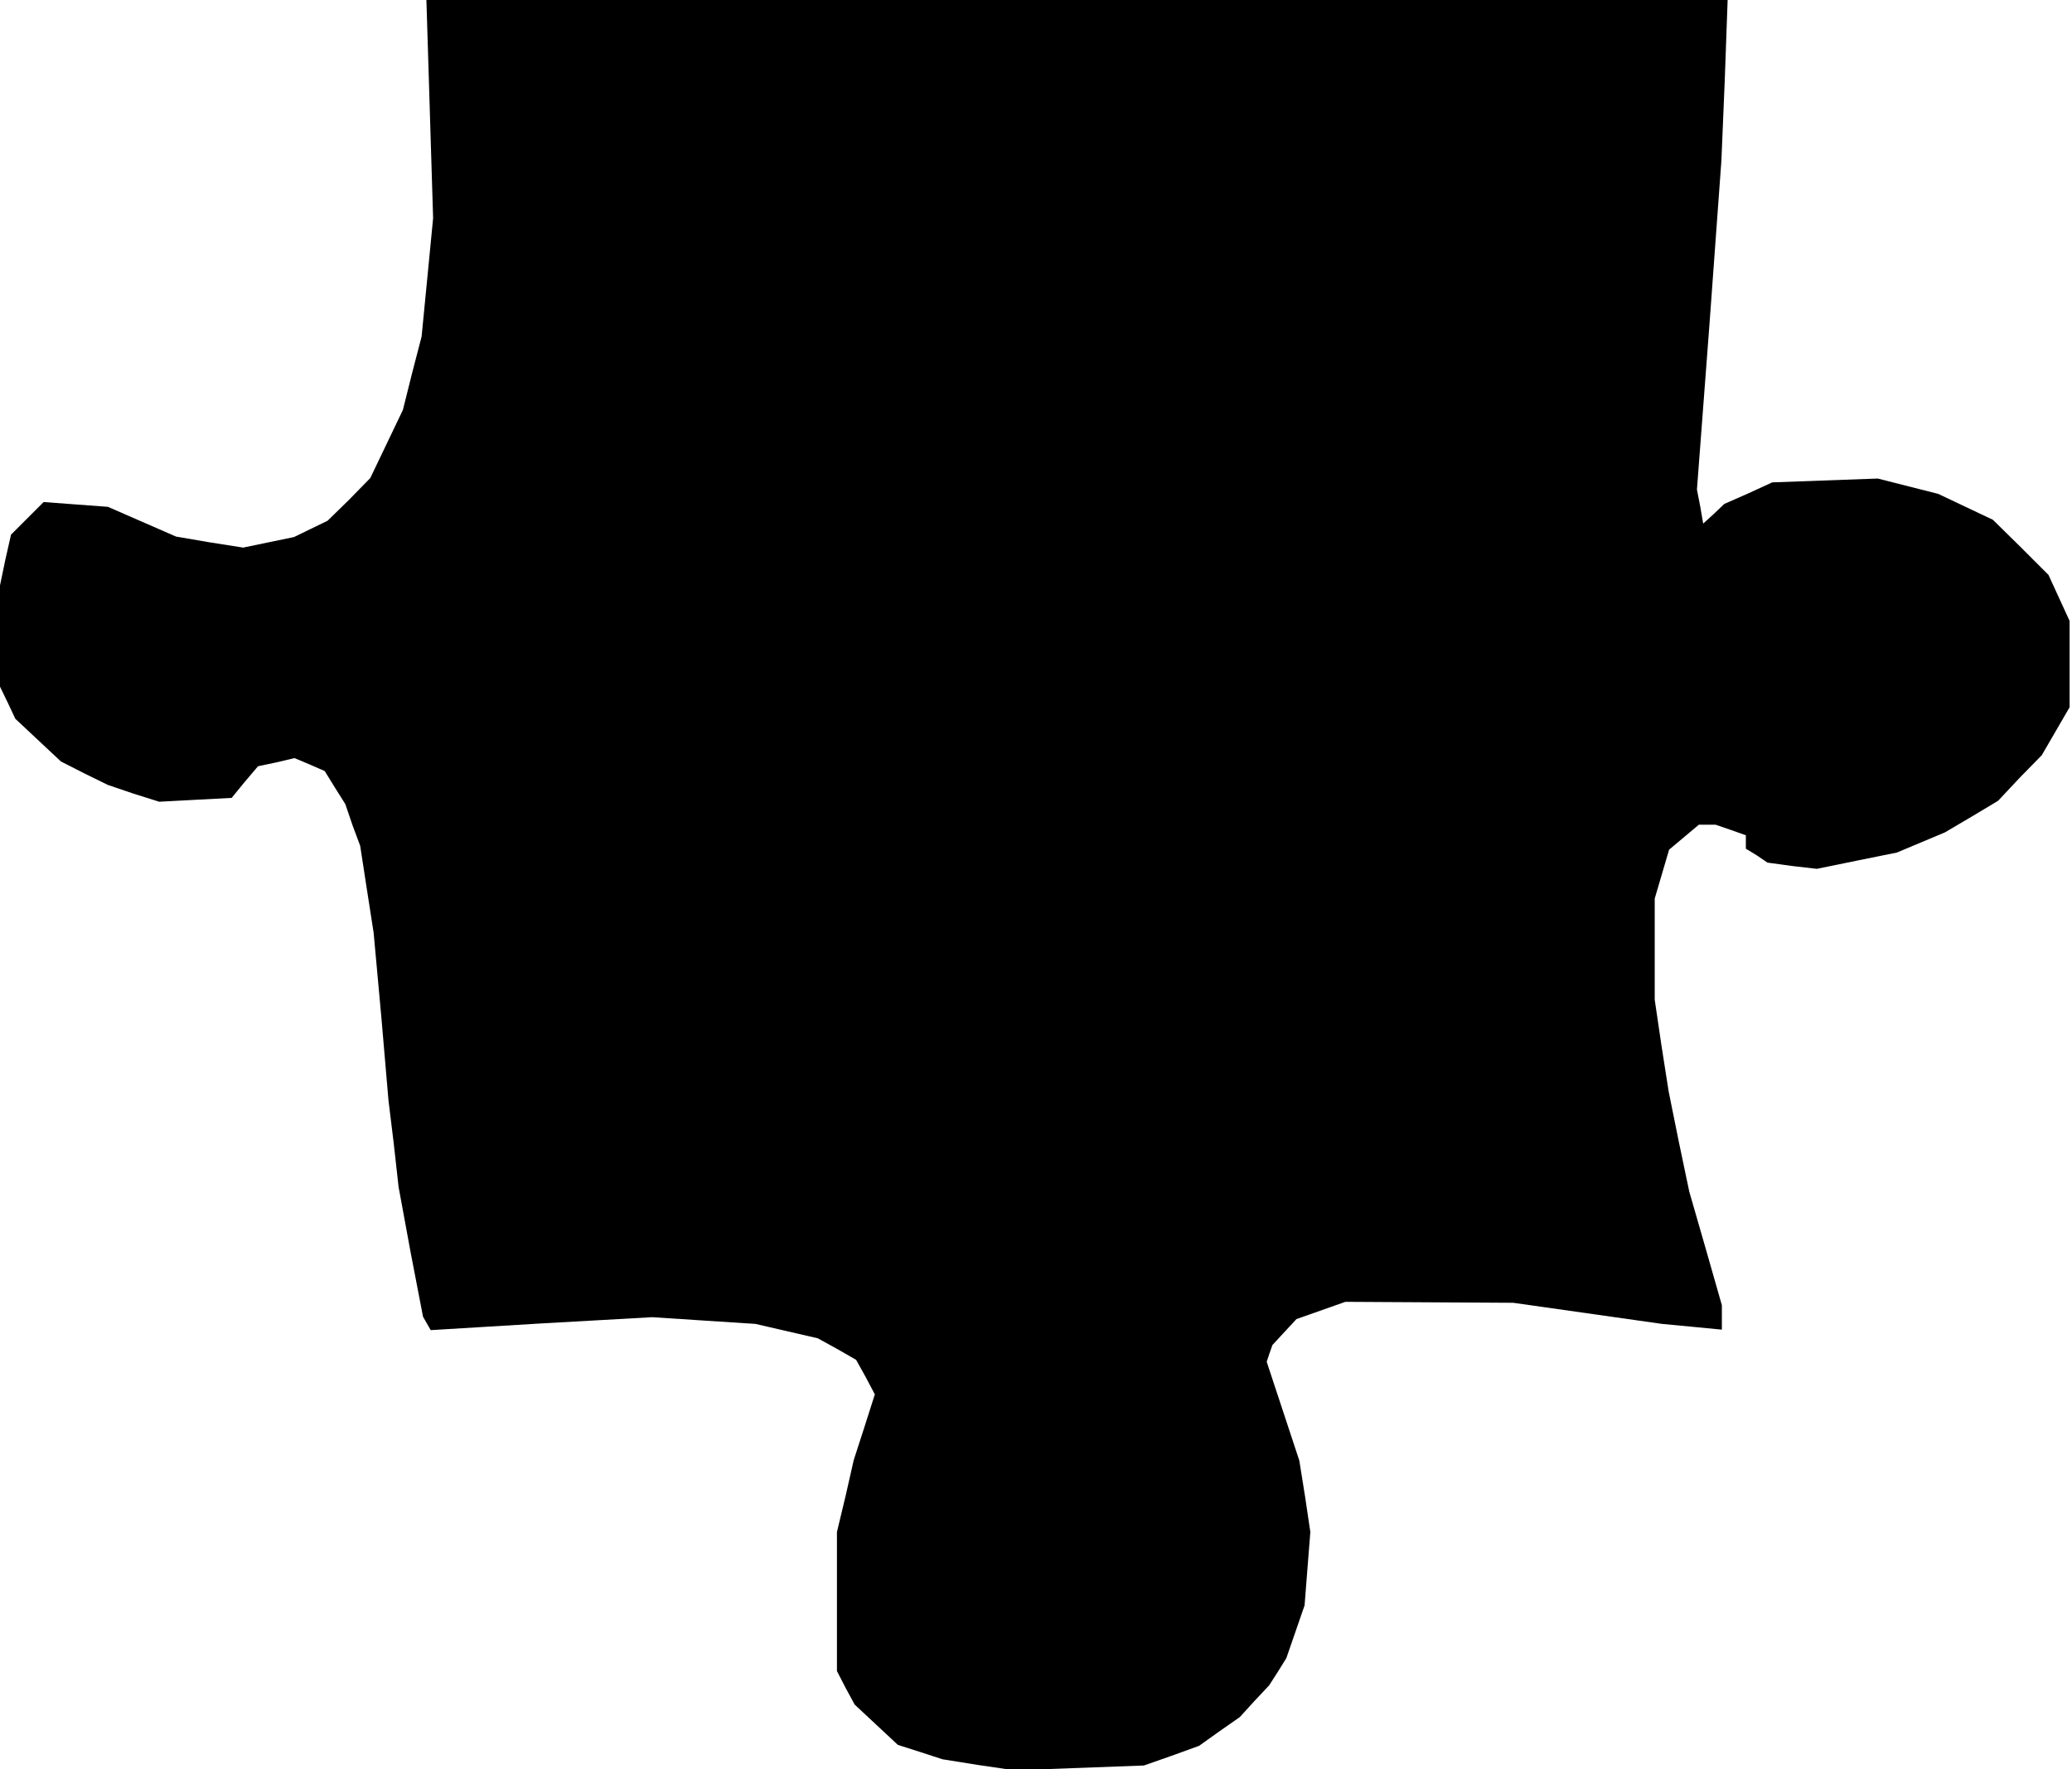 <?xml version="1.0" standalone="no"?>
<!DOCTYPE svg PUBLIC "-//W3C//DTD SVG 20010904//EN"
 "http://www.w3.org/TR/2001/REC-SVG-20010904/DTD/svg10.dtd">
<svg version="1.0" xmlns="http://www.w3.org/2000/svg"
 width="432pt" height="369pt" viewBox="0 0 432 369"
 preserveAspectRatio="xMidYMid meet">
<g transform="translate(0,369) scale(0.1,-0.1)"
fill="#000000" stroke="none">
<path d="M896 3463 l7 -228 -12 -124 -12 -123 -20 -77 -19 -76 -34 -71 -34
-71 -44 -45 -45 -44 -35 -17 -35 -17 -53 -11 -53 -11 -70 11 -70 12 -71 31
-71 31 -67 5 -67 5 -34 -34 -34 -34 -12 -53 -11 -53 0 -105 0 -106 16 -33 16
-34 48 -45 47 -44 49 -25 49 -24 53 -18 54 -17 75 4 76 4 27 33 28 33 38 8 38
9 31 -13 32 -14 21 -34 22 -35 15 -44 16 -43 14 -91 14 -90 16 -175 15 -175
11 -90 10 -90 25 -136 26 -135 8 -14 8 -14 231 14 231 13 107 -7 108 -7 65
-15 65 -15 40 -22 40 -23 20 -36 19 -36 -22 -69 -22 -68 -17 -75 -18 -75 0
-145 0 -145 18 -35 19 -35 45 -42 45 -42 47 -15 46 -15 75 -12 75 -11 135 5
135 5 57 20 58 21 42 30 43 30 30 33 31 33 18 28 18 29 19 55 19 55 6 77 6 76
-11 74 -12 75 -34 103 -34 103 6 18 6 17 25 27 25 27 51 18 51 18 175 -1 175
-1 155 -22 155 -22 63 -6 62 -6 0 26 0 25 -34 119 -34 118 -22 105 -21 104
-15 96 -14 95 0 106 0 105 15 51 15 51 31 26 31 26 17 0 18 0 32 -11 31 -11 0
-14 0 -14 23 -14 22 -15 51 -7 52 -6 83 17 84 17 50 21 50 21 56 33 55 33 45
48 46 47 29 50 29 50 0 90 0 90 -22 48 -22 48 -58 58 -58 57 -57 27 -57 27
-63 16 -63 16 -110 -4 -110 -4 -50 -23 -50 -22 -22 -21 -22 -20 -6 35 -7 36
26 343 25 343 7 168 6 167 -1356 0 -1357 0 7 -227z"/>
</g>
</svg>
